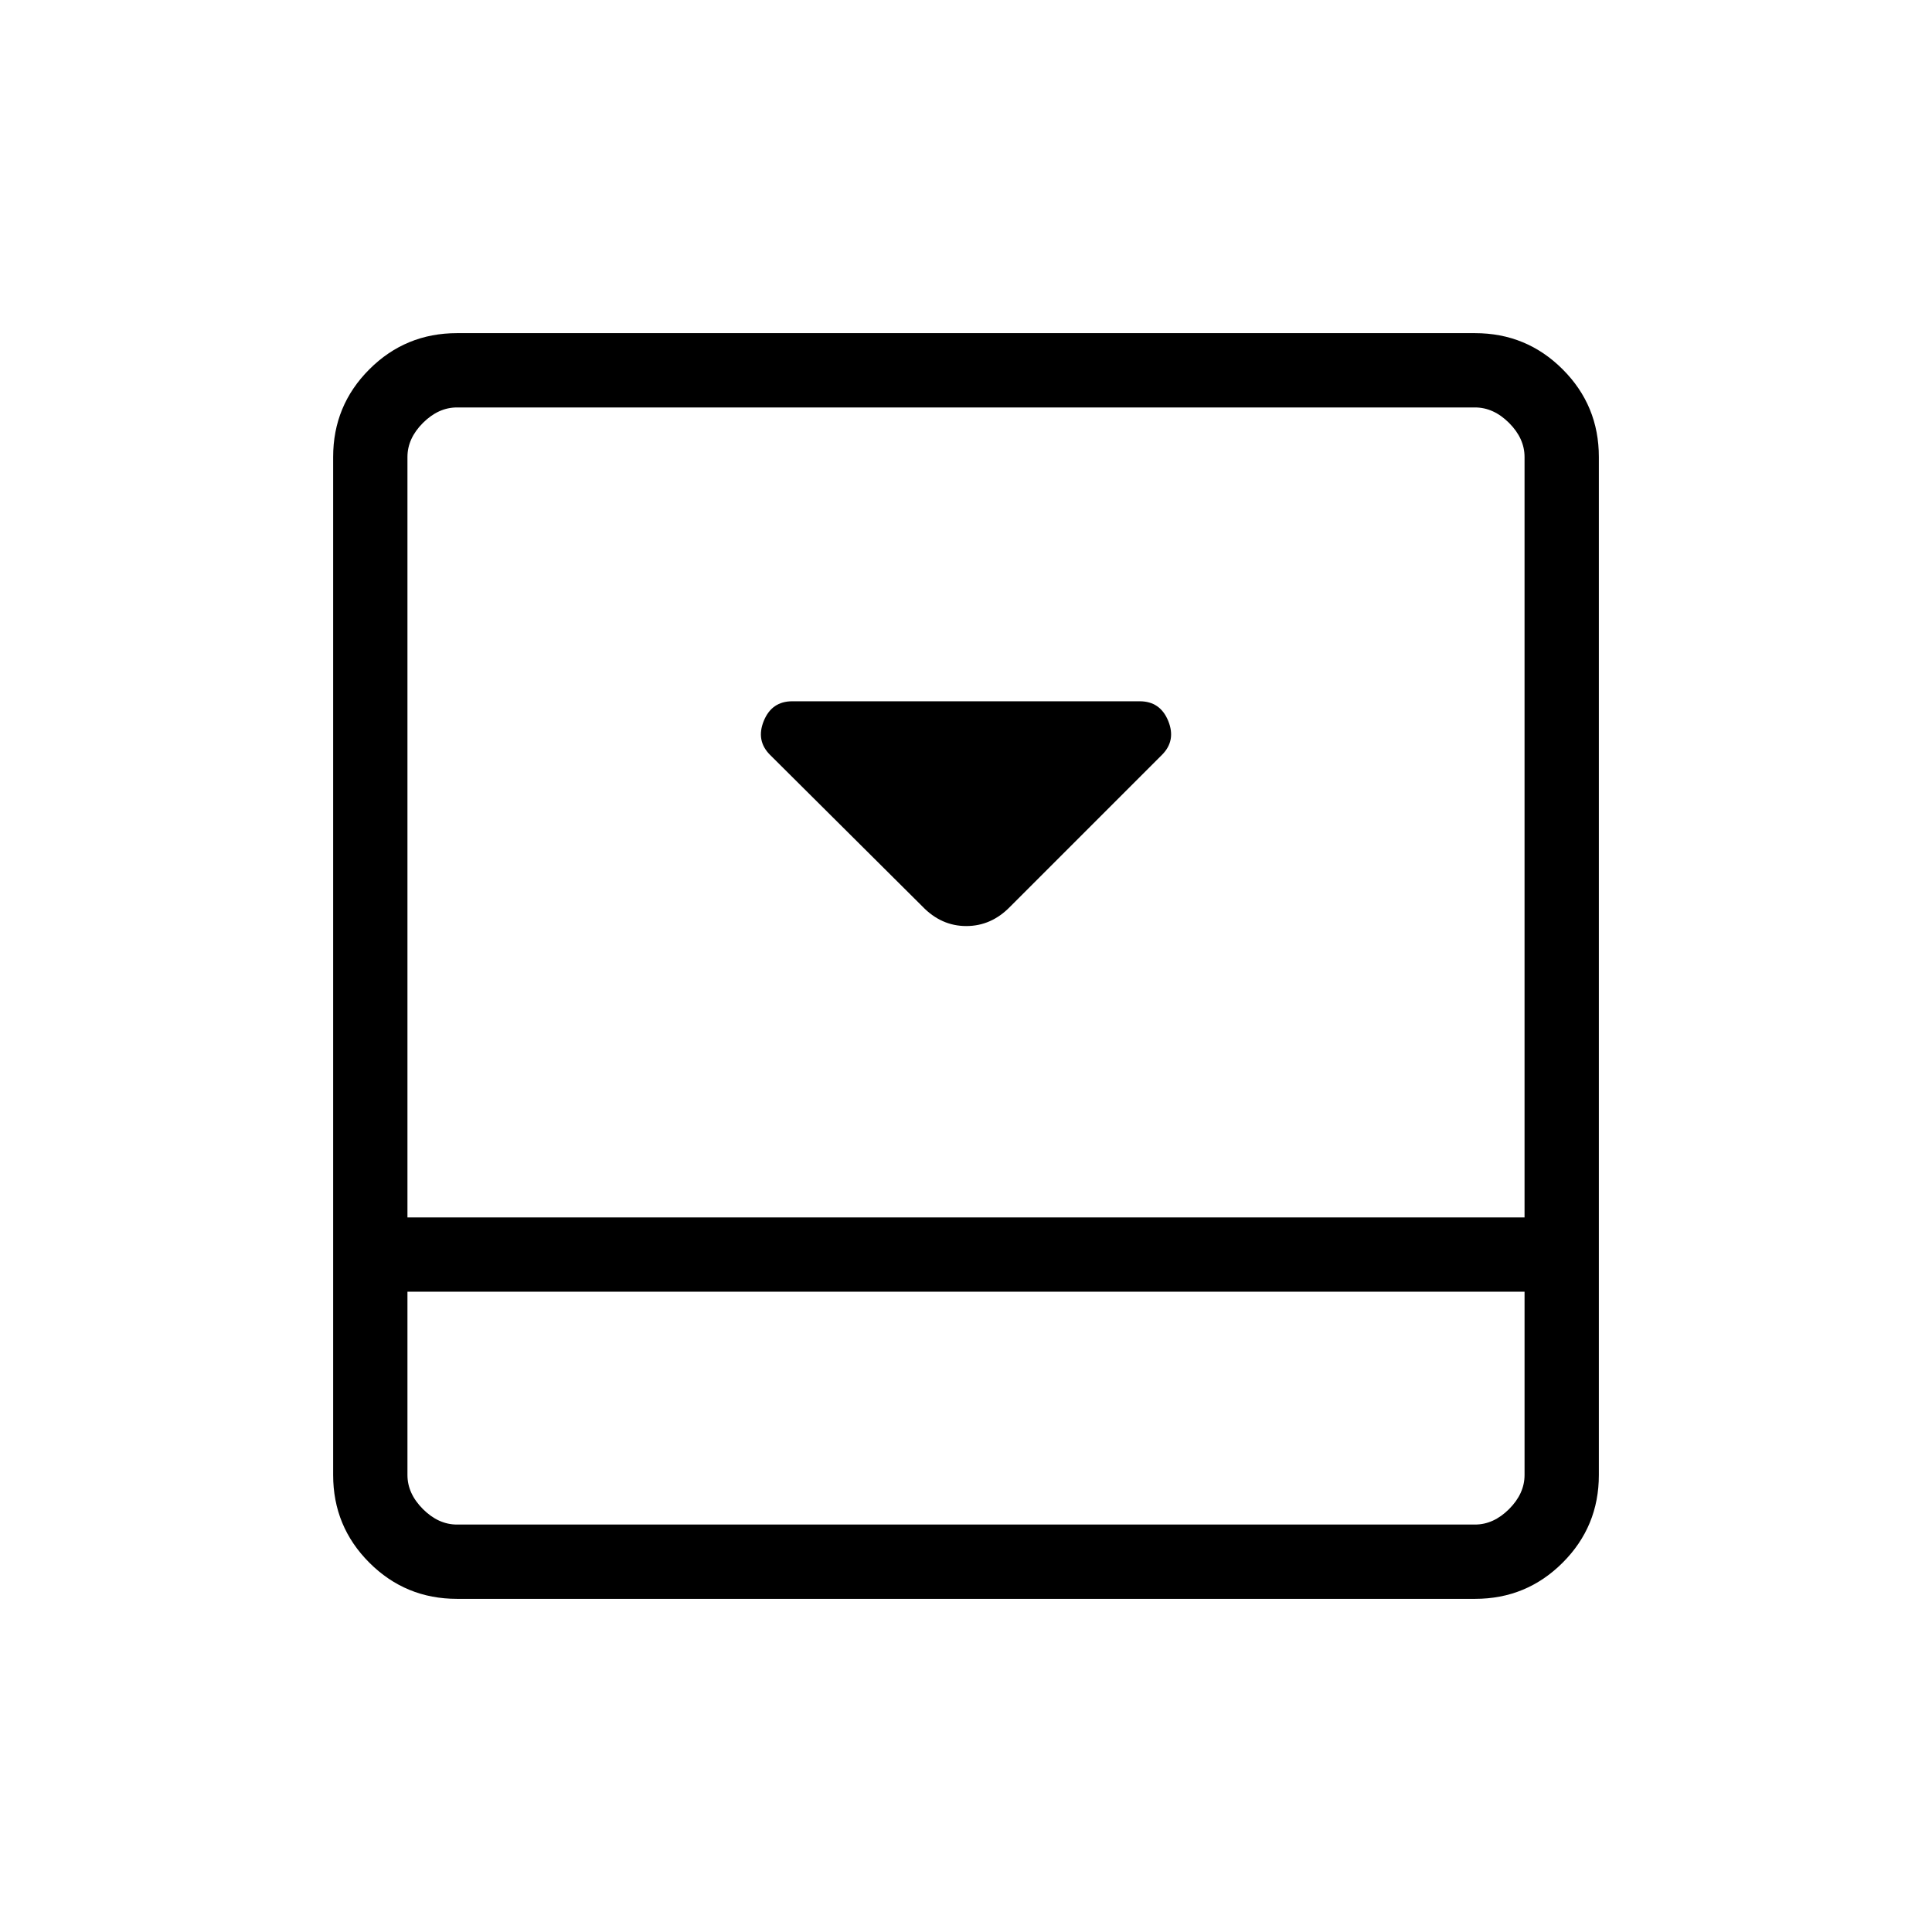 <svg xmlns="http://www.w3.org/2000/svg" height="24" viewBox="0 -960 960 960" width="24"><path d="m501.88-509.42 75.5-75.5q7.08-7.08 3.11-16.85-3.98-9.77-14.18-9.77H393.69q-10.2 0-14.18 9.77-3.97 9.77 3.11 16.85l75.71 75.32q9.36 9.75 21.8 9.75 12.43 0 21.75-9.57Zm231.04-285.04q25.58 0 43.56 17.98 17.98 17.98 17.98 43.56v505.84q0 25.58-17.98 43.56-17.98 17.98-43.56 17.98H227.08q-25.58 0-43.56-17.98-17.98-17.98-17.98-43.56v-505.84q0-25.58 17.98-43.56 17.98-17.98 43.56-17.98h505.84ZM202.46-318.15v91.07q0 9.23 7.69 16.93 7.7 7.69 16.93 7.69h505.84q9.23 0 16.93-7.69 7.69-7.7 7.69-16.93v-91.07H202.46Zm555.08-36.93v-377.84q0-9.23-7.69-16.93-7.7-7.69-16.93-7.69H227.08q-9.23 0-16.93 7.69-7.69 7.7-7.69 16.93v377.84h555.08Zm-555.08 36.93v115.69-115.69Z"/></svg>